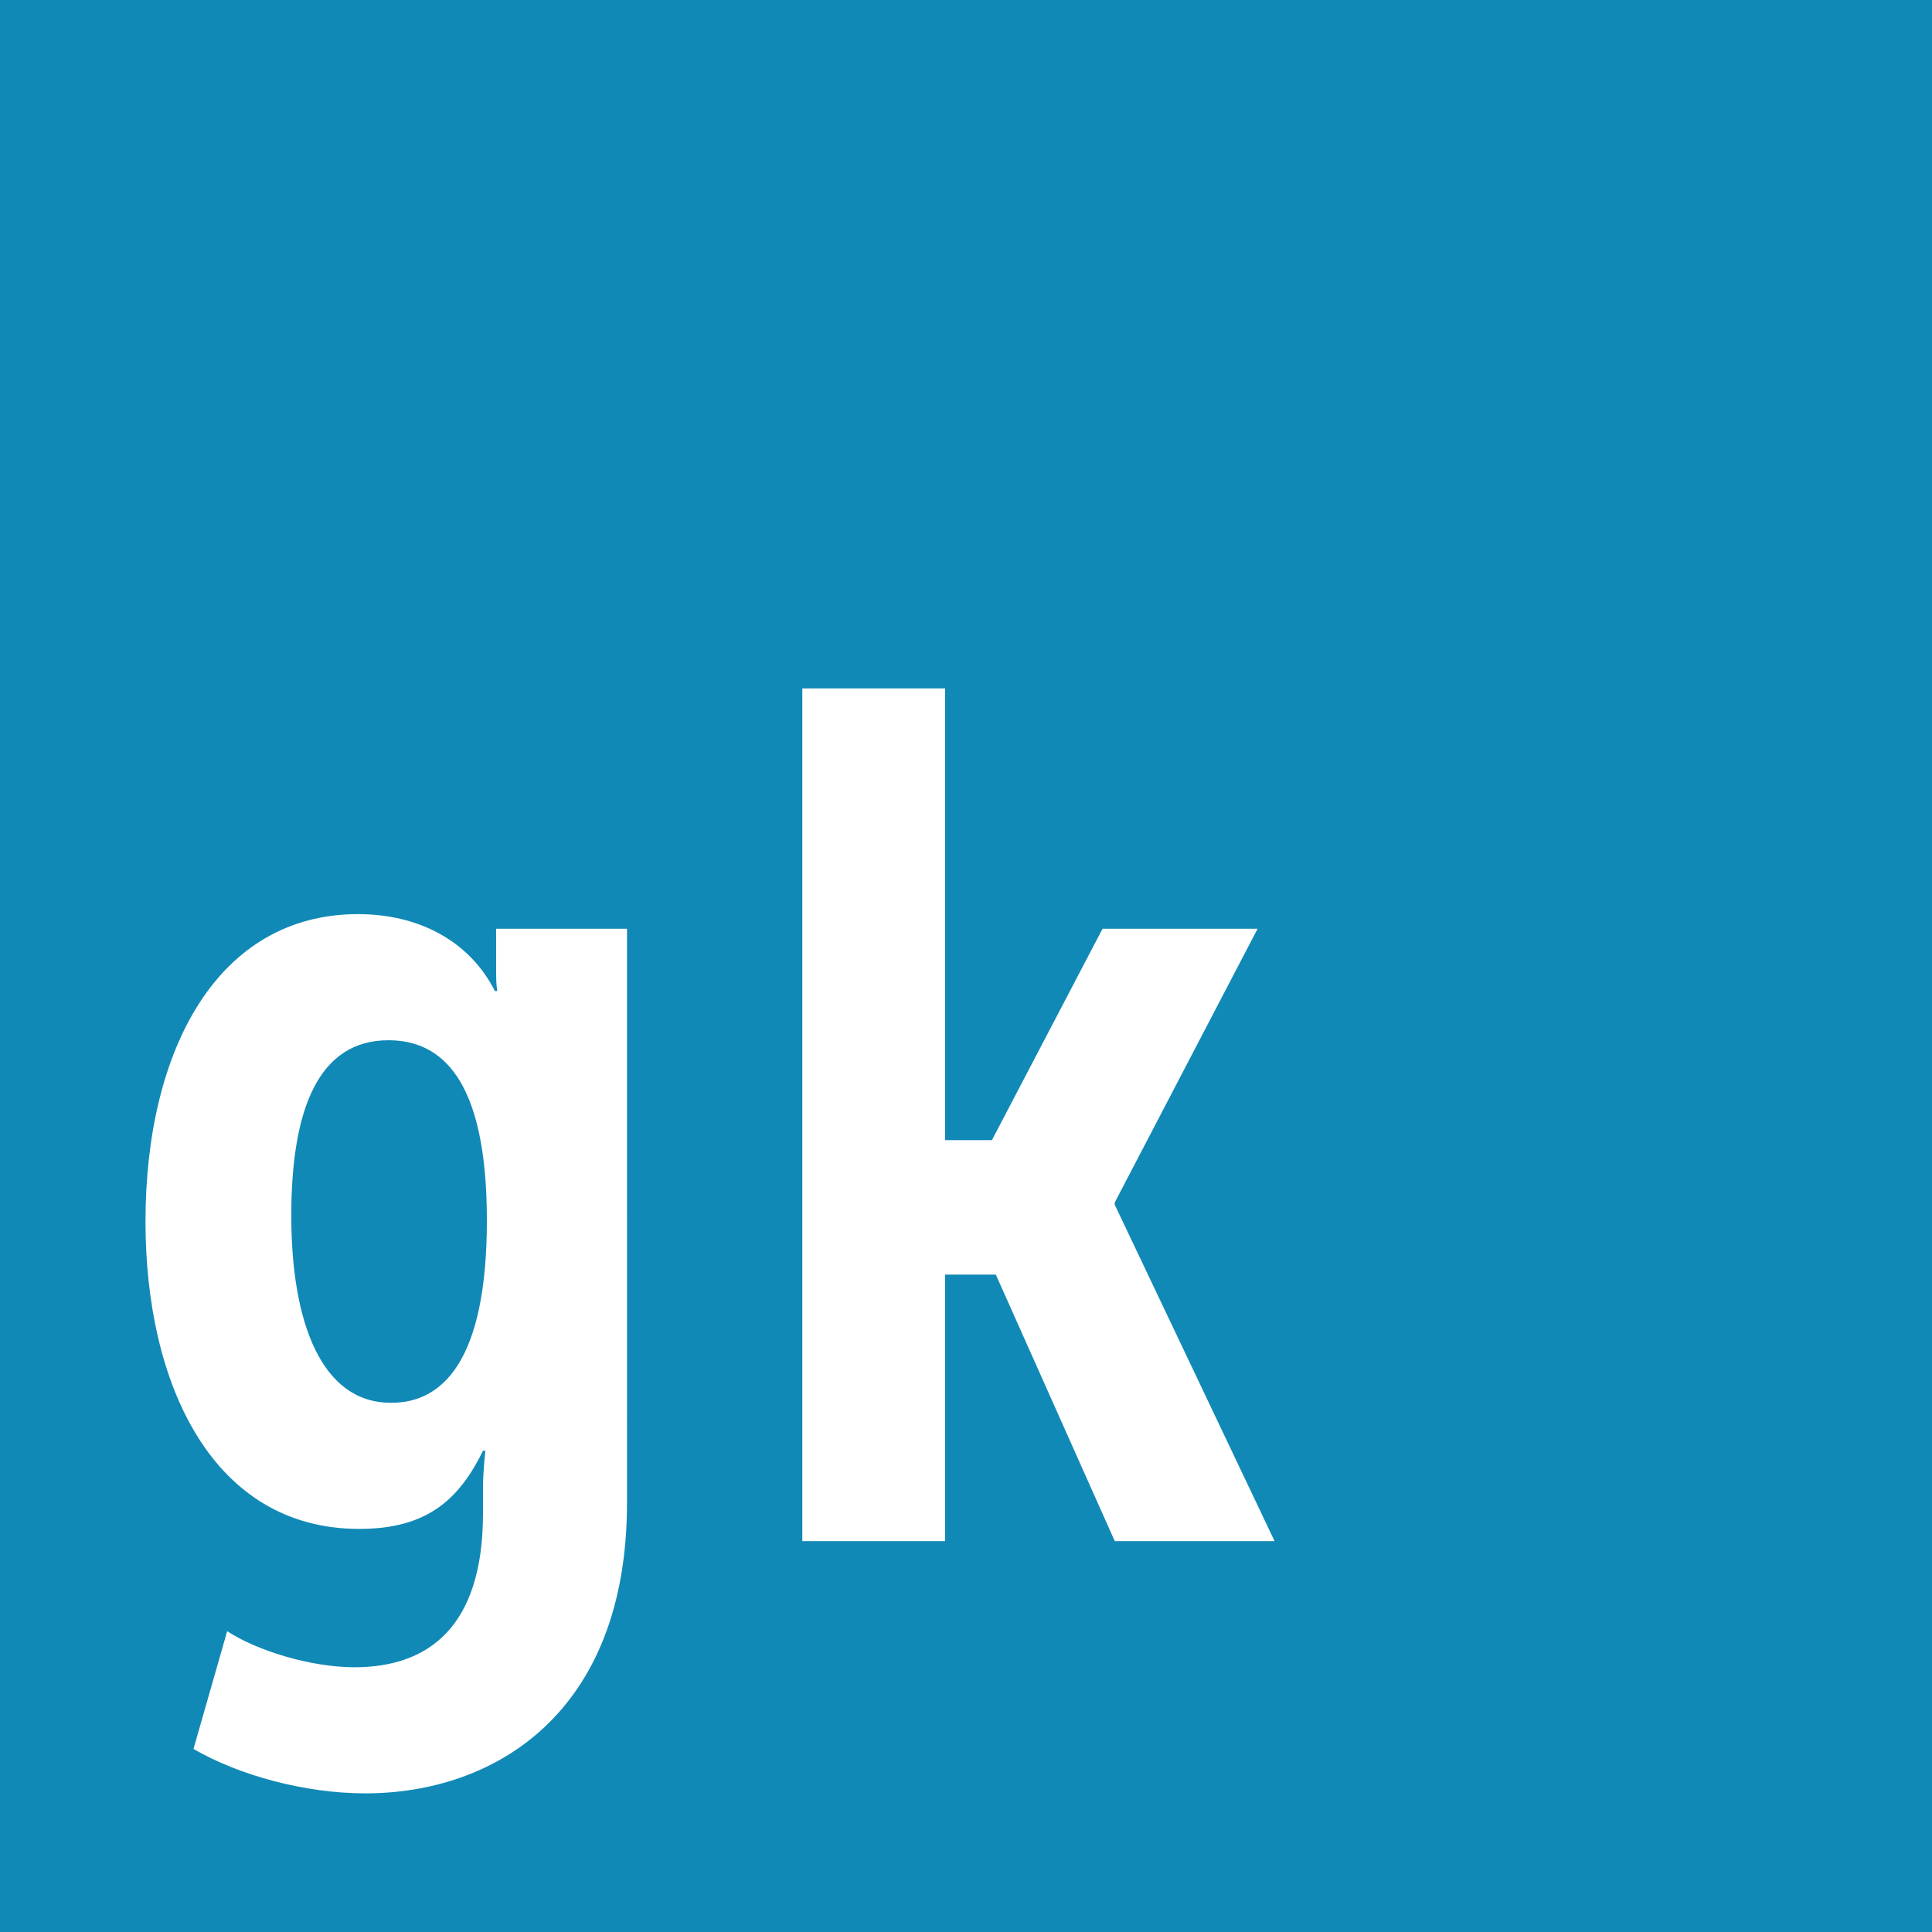 <?xml version="1.0" encoding="utf-8"?>
<!-- Generator: Adobe Illustrator 19.1.0, SVG Export Plug-In . SVG Version: 6.00 Build 0)  -->
<svg version="1.1" id="Layer_1" xmlns="http://www.w3.org/2000/svg" xmlns:xlink="http://www.w3.org/1999/xlink" x="0px" y="0px"
	 viewBox="18 73 648 648" style="enable-background:new 18 73 648 648;" xml:space="preserve">
<style type="text/css">
	.st0{fill:#1189B6;}
	.st1{enable-background:new    ;}
	.st2{fill:#FFFFFF;}
</style>
<rect x="18" y="73" class="st0" width="648" height="648"/>
<g class="st1">
	<path class="st2" d="M136.9,632.2c24.6,0,43.1-13.3,43.1-51.6v-8.9c0-5.2,0.8-12.1,0.8-12.1H180c-8.1,16.5-18.9,26.2-41.5,26.2
		c-49.1,0-71.7-48.3-71.7-103.1c0-57.6,24.2-103.1,71.3-103.1c19.7,0,37.1,8.5,45.9,25.8h0.8c0,0-0.4-2-0.4-5.6v-15.3h43.9V577
		c0,70.9-44.7,97.5-87.8,97.5c-20.1,0-42.3-6-57.6-14.9l11.3-39.5C103.9,626.5,122,632.2,136.9,632.2z M181.3,482.3
		c0-47.5-15.3-60.4-33-60.4c-23.4,0-32.6,23-32.6,58.8s10.1,62.8,33.4,62.8C166.4,543.6,181.3,529.5,181.3,482.3z"/>
</g>
<g class="st1">
	<path class="st2" d="M287.1,303.9H335v151.5h15.7l37.1-70.9h52l-47.9,91.8v0.8l53.6,112.8h-53.6l-39.9-89.4H335v89.4h-47.9V303.9z"
		/>
</g>
</svg>

